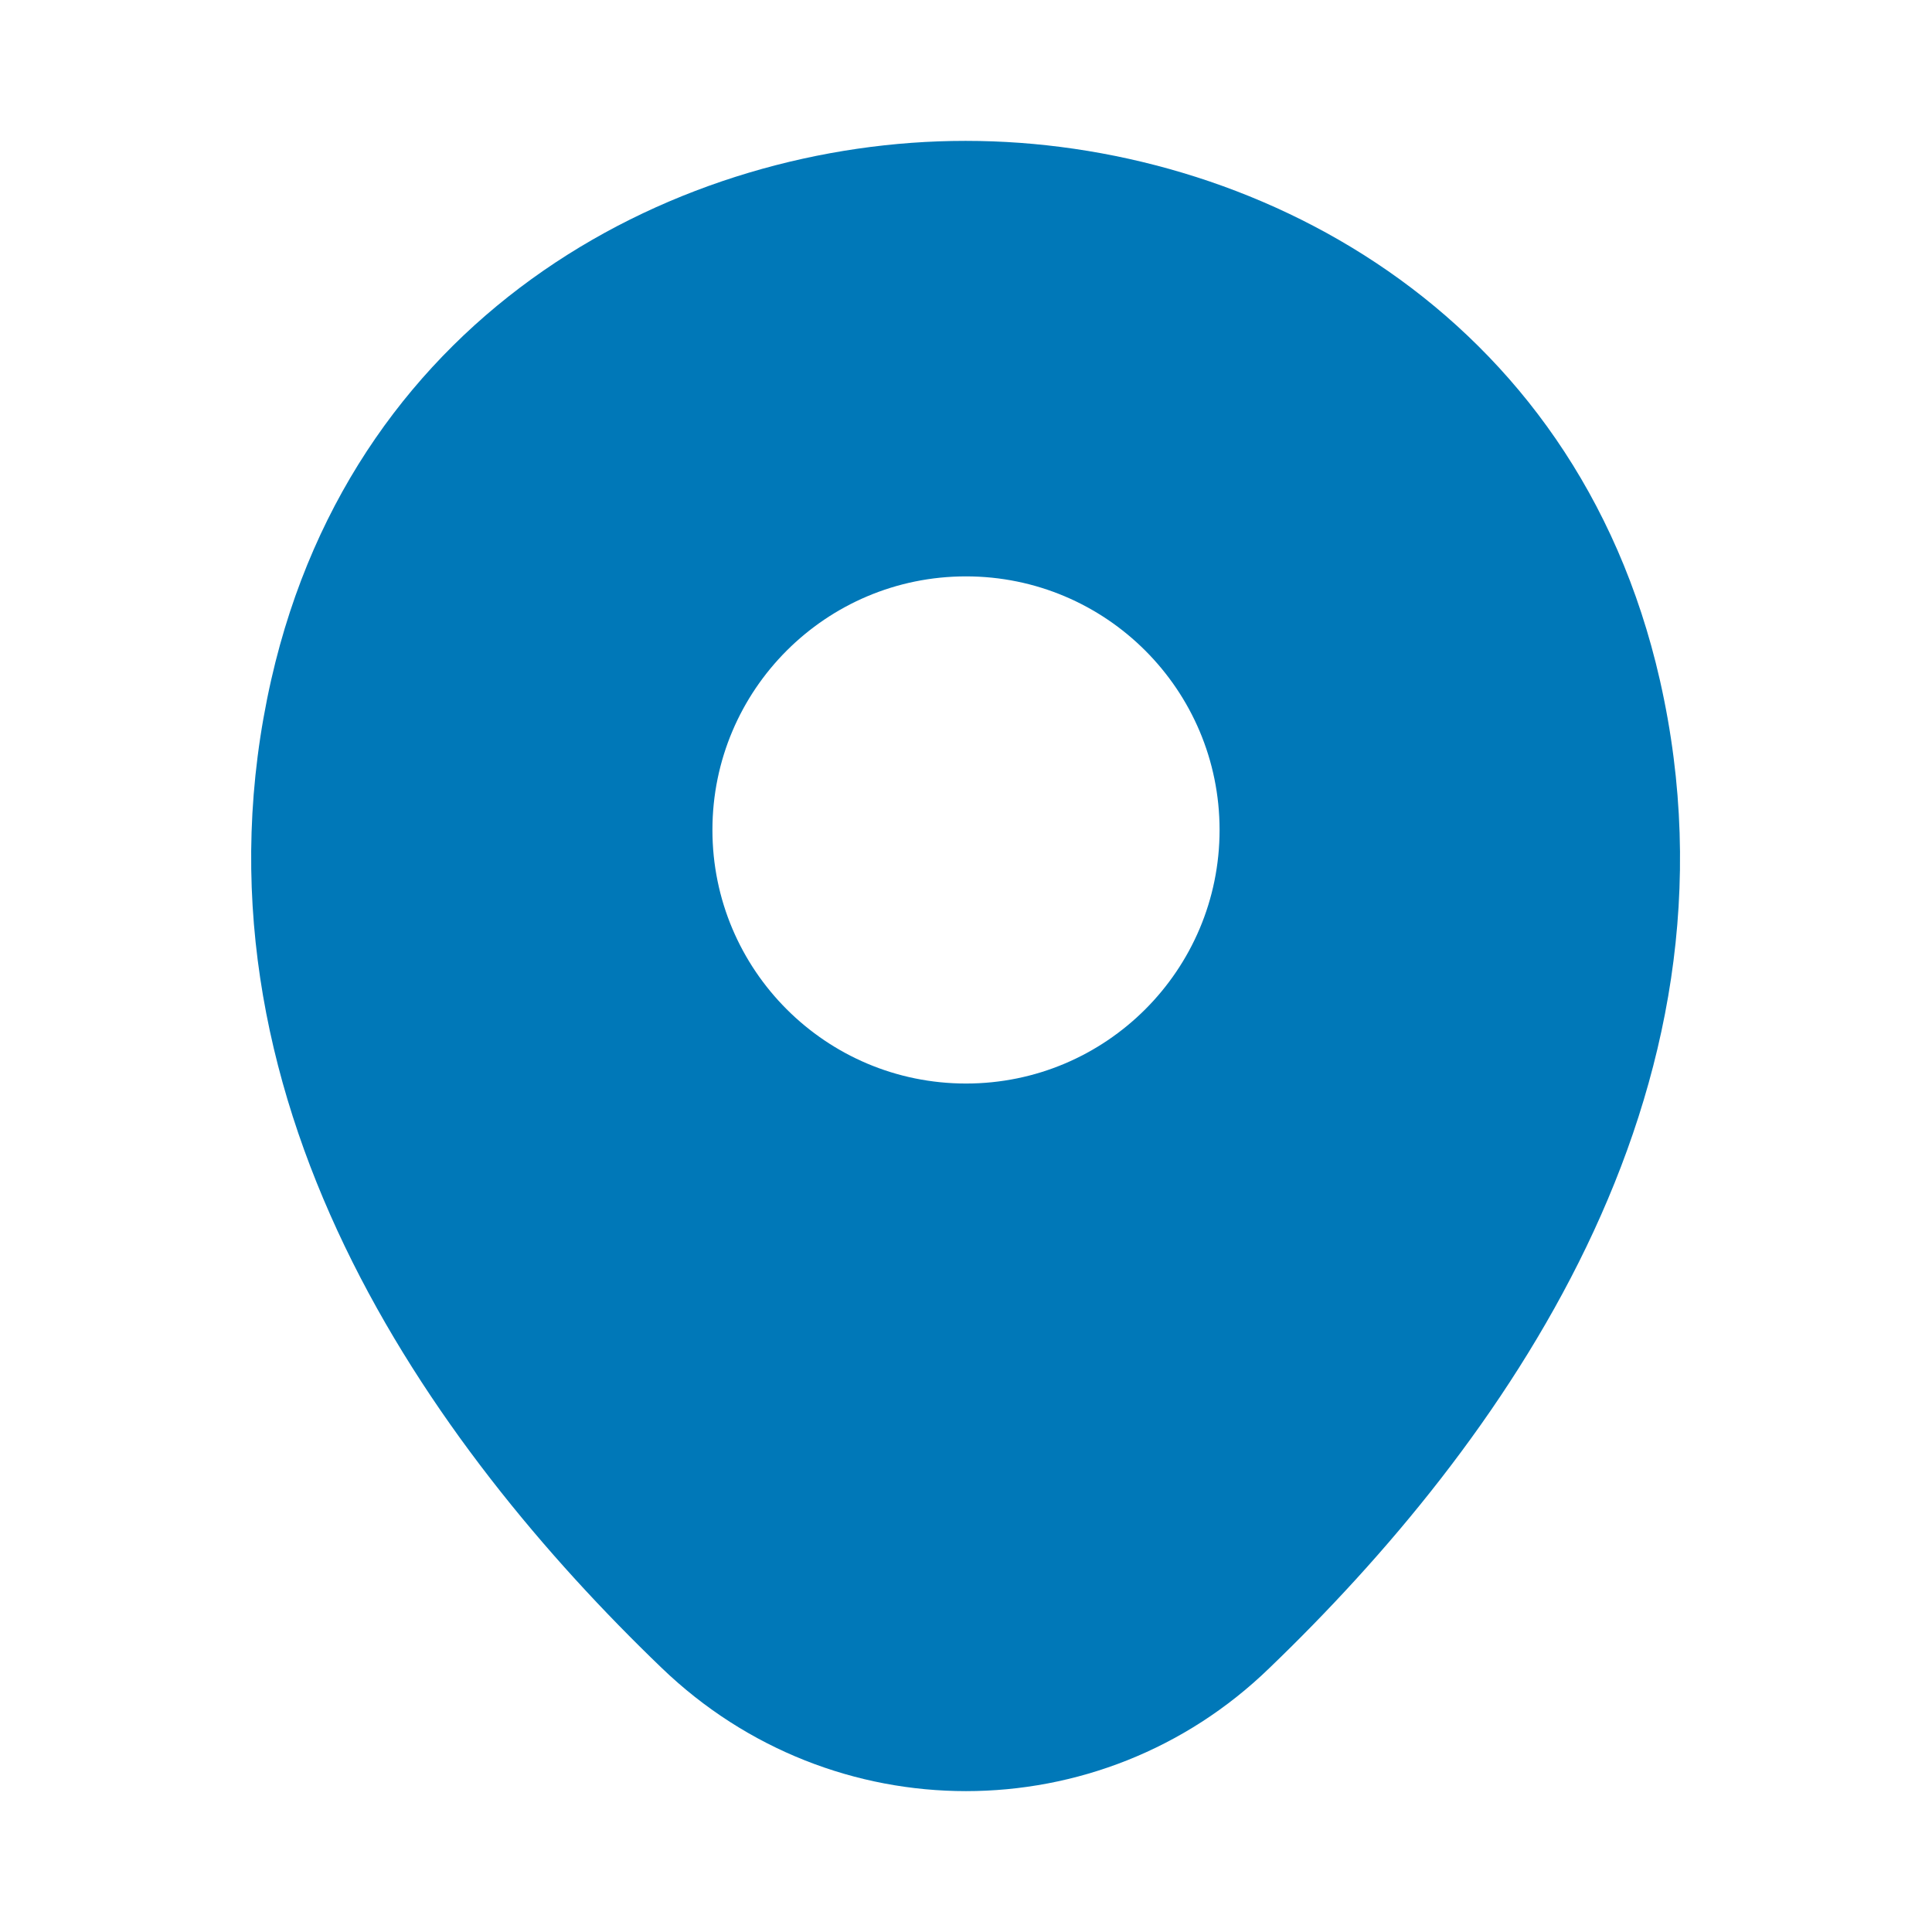 <svg width="12" height="12" viewBox="0 0 12 12" fill="none" xmlns="http://www.w3.org/2000/svg">
<path fill-rule="evenodd" clip-rule="evenodd" d="M5.995 0.875H6C7.77 0.875 9.785 1.915 10.31 4.225C10.895 6.805 9.315 8.985 7.885 10.36C7.36 10.87 6.68 11.125 6 11.125C5.32 11.125 4.64 10.87 4.11 10.36C2.68 8.985 1.1 6.8 1.685 4.22C2.21 1.91 4.23 0.875 5.995 0.875ZM4.425 5.155C4.425 6.025 5.13 6.73 6 6.73C6.87 6.73 7.575 6.025 7.575 5.155C7.575 4.285 6.87 3.58 6 3.58C5.13 3.58 4.425 4.285 4.425 5.155Z" fill="#0078B8"/>
</svg>
